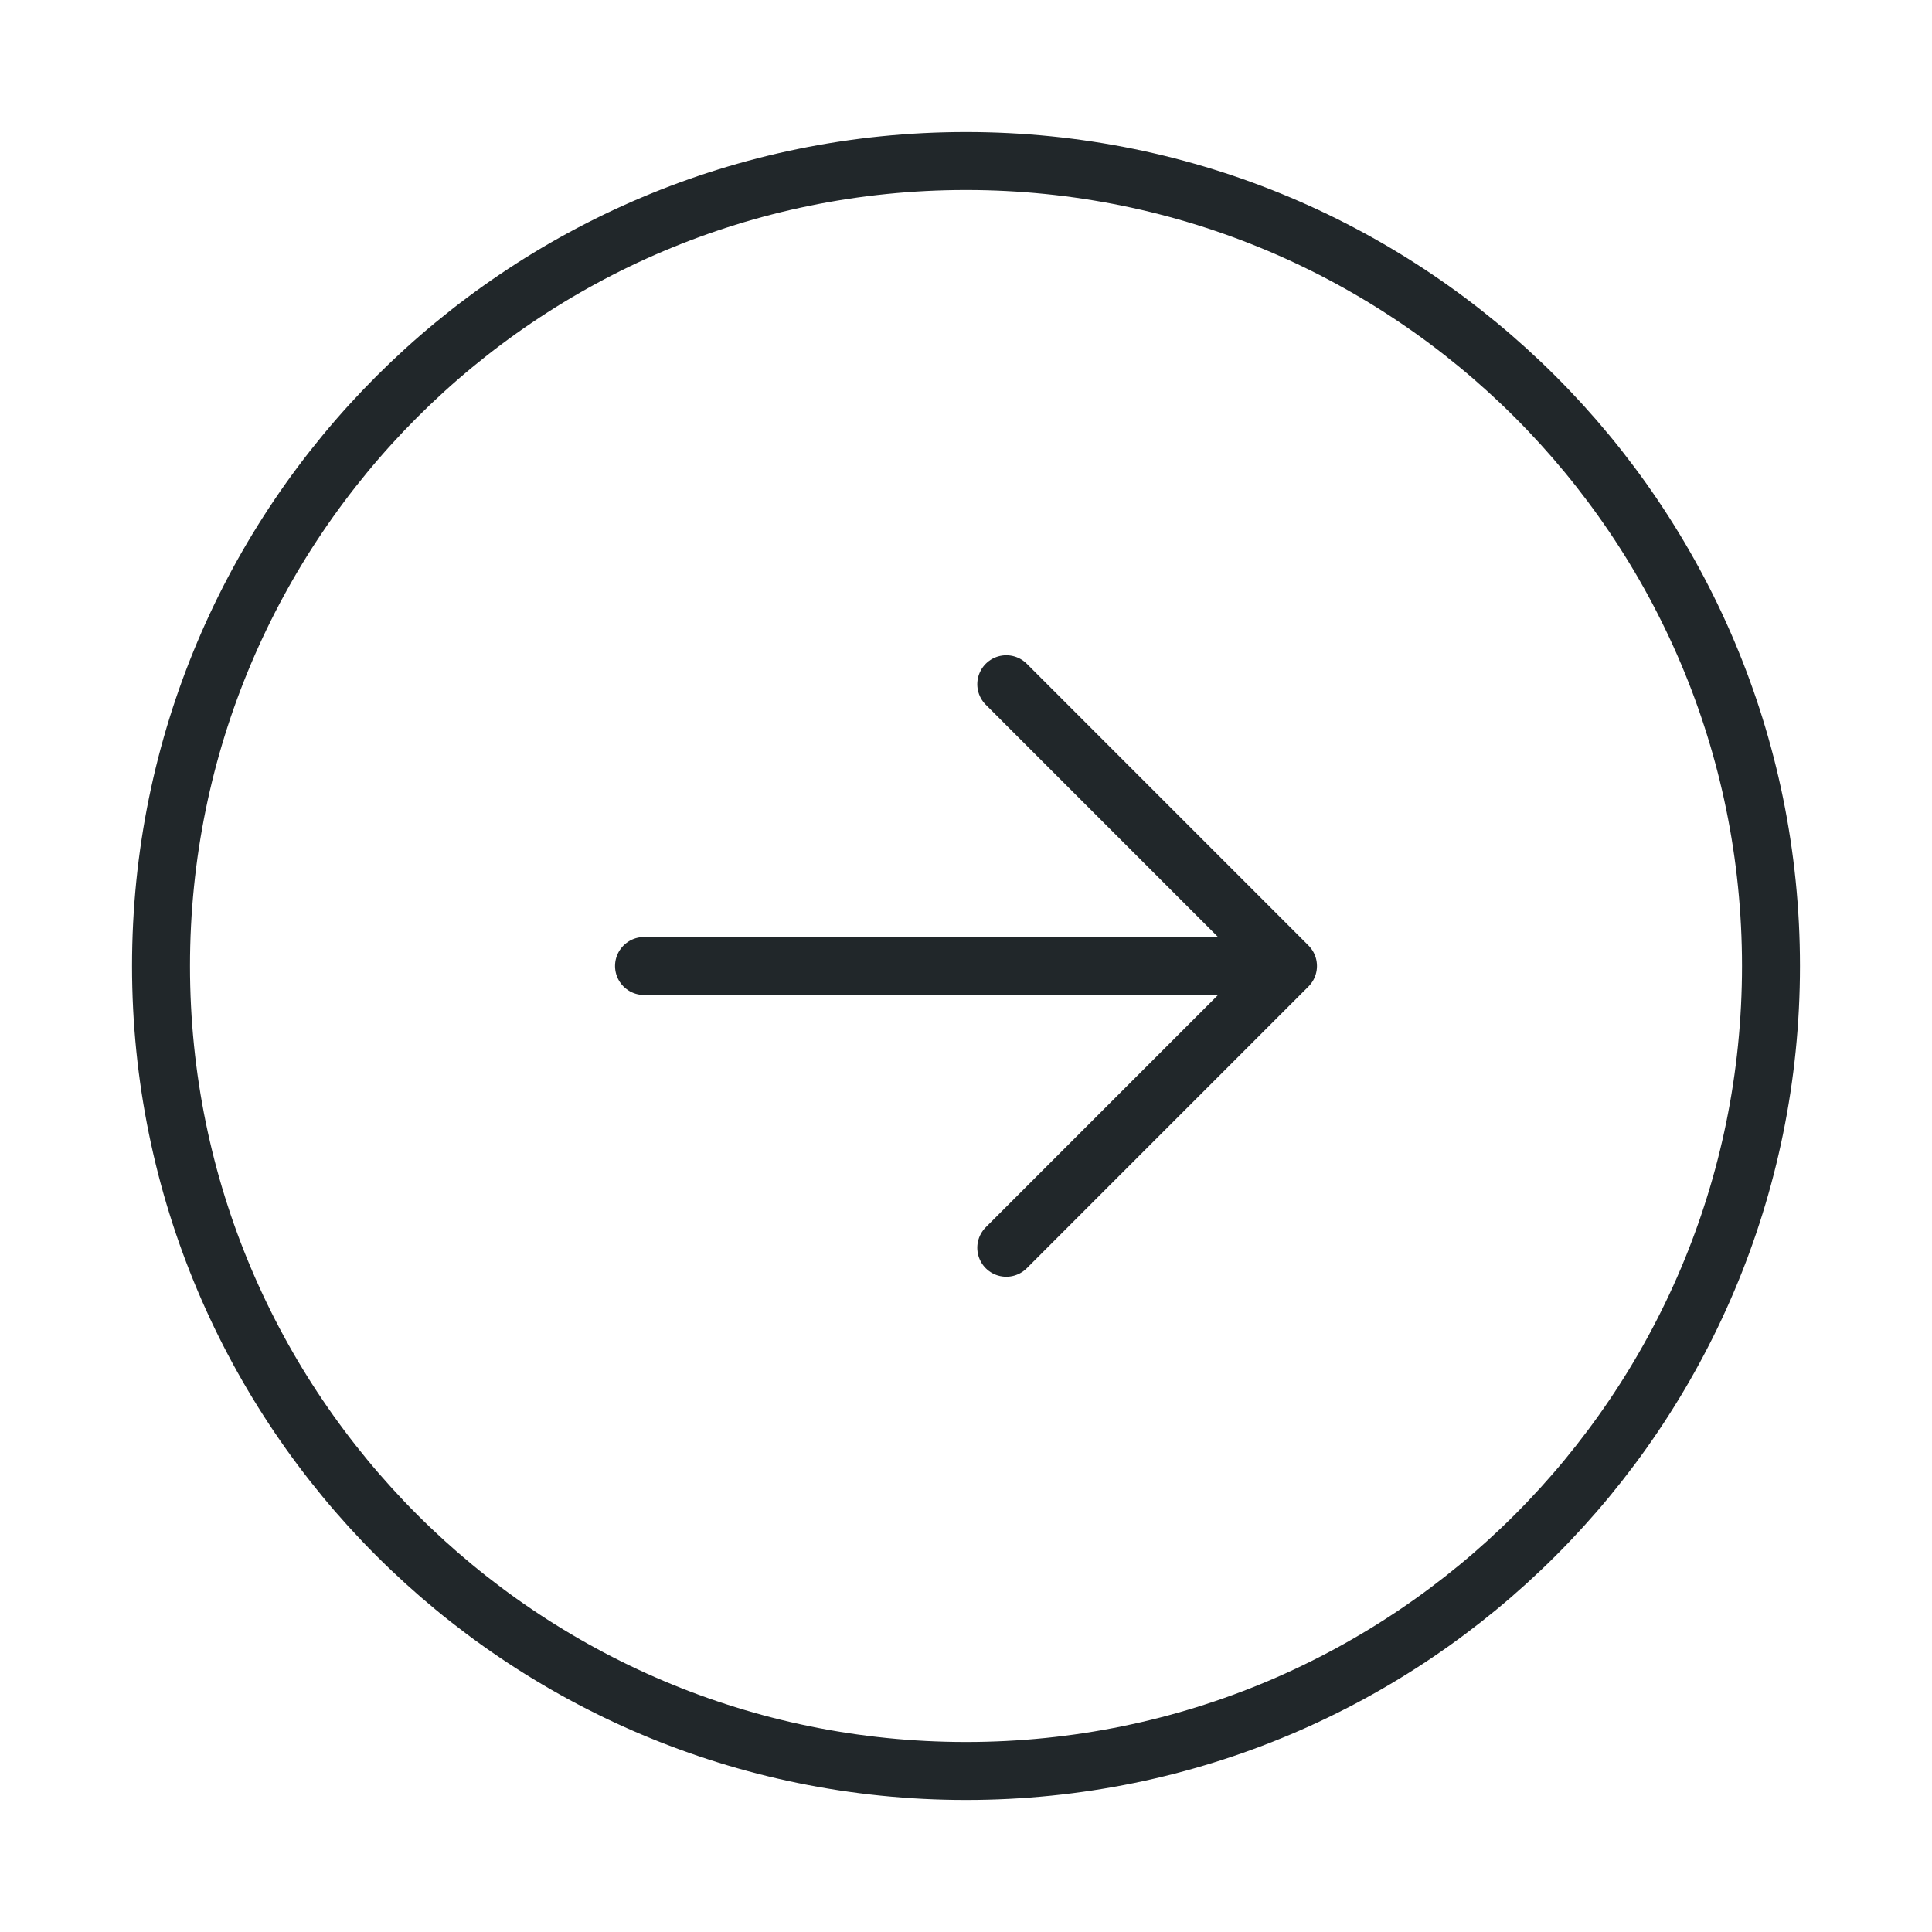 <svg width="50" height="50" viewBox="0 0 50 50" fill="none" xmlns="http://www.w3.org/2000/svg">
<path d="M33.333 25L26.042 32.292M16.667 25H33.333H16.667ZM33.333 25L26.042 17.708L33.333 25Z" stroke="#21272A" stroke-width="1.5" stroke-linecap="round" stroke-linejoin="round"/>
<path d="M25 45.833C36.506 45.833 45.833 36.506 45.833 25C45.833 13.494 36.506 4.167 25 4.167C13.494 4.167 4.167 13.494 4.167 25C4.167 36.506 13.494 45.833 25 45.833Z" stroke="#21272A" stroke-width="1.5" stroke-linecap="round" stroke-linejoin="round"/>
</svg>
